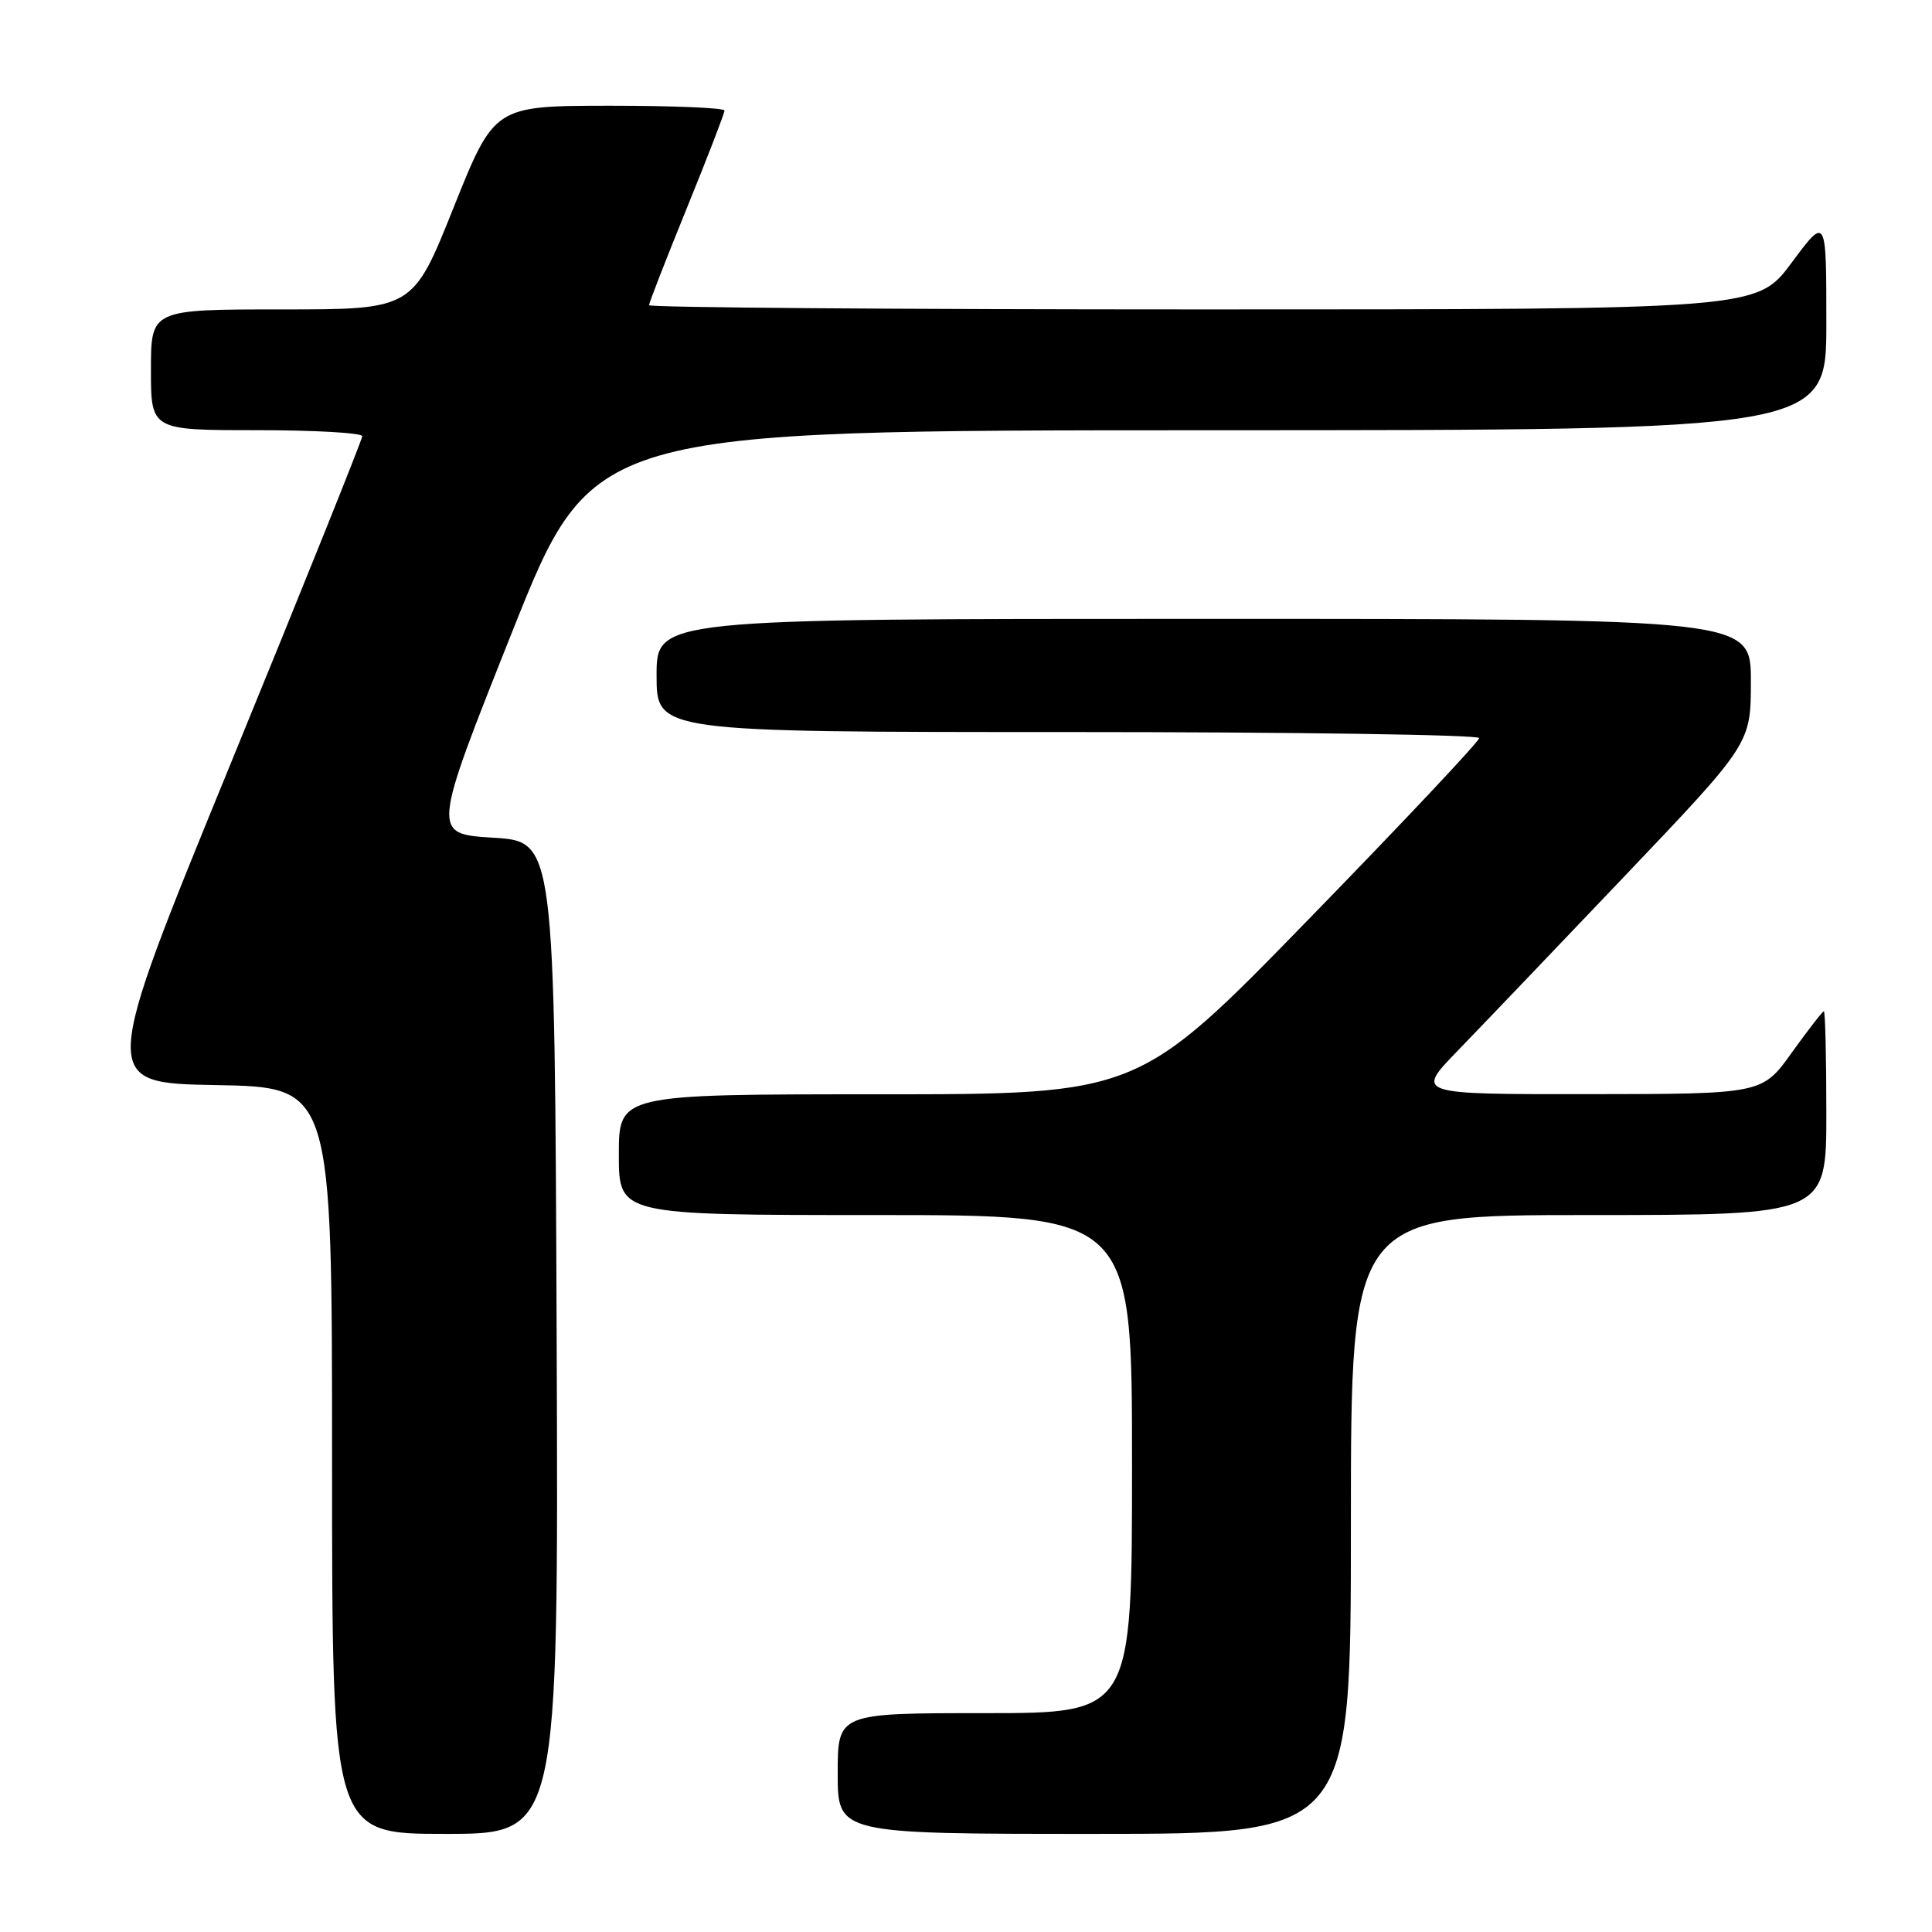 <?xml version="1.0" encoding="UTF-8" standalone="no"?>
<!DOCTYPE svg PUBLIC "-//W3C//DTD SVG 1.1//EN" "http://www.w3.org/Graphics/SVG/1.1/DTD/svg11.dtd" >
<svg xmlns="http://www.w3.org/2000/svg" xmlns:xlink="http://www.w3.org/1999/xlink" version="1.1" viewBox="0 0 256 256">
 <g >
 <path fill="currentColor"
d=" M 73.76 177.25 C 73.50 111.50 73.50 111.50 65.35 111.00 C 57.21 110.50 57.21 110.50 67.85 83.76 C 78.50 57.02 78.50 57.02 160.25 57.01 C 242.00 57.00 242.00 57.00 242.00 42.81 C 242.00 28.62 242.00 28.62 237.40 34.81 C 232.80 41.00 232.80 41.00 159.40 41.00 C 119.03 41.00 86.00 40.75 86.00 40.44 C 86.00 40.14 88.25 34.36 91.00 27.60 C 93.75 20.84 96.00 15.01 96.00 14.65 C 96.00 14.29 89.14 14.01 80.75 14.01 C 65.50 14.03 65.50 14.03 60.10 27.51 C 54.71 41.00 54.71 41.00 37.35 41.00 C 20.00 41.00 20.00 41.00 20.00 49.00 C 20.00 57.00 20.00 57.00 34.00 57.00 C 41.70 57.00 48.00 57.36 48.00 57.80 C 48.00 58.24 40.18 77.70 30.62 101.05 C 13.24 143.50 13.24 143.50 28.62 143.78 C 44.00 144.05 44.00 144.05 44.00 193.53 C 44.00 243.00 44.00 243.00 59.01 243.00 C 74.01 243.00 74.01 243.00 73.76 177.25 Z  M 179.00 202.00 C 179.00 161.00 179.00 161.00 210.50 161.00 C 242.00 161.00 242.00 161.00 242.00 147.50 C 242.00 140.07 241.85 134.00 241.67 134.00 C 241.50 134.00 239.58 136.47 237.42 139.48 C 233.50 144.96 233.50 144.96 210.53 144.98 C 187.56 145.00 187.56 145.00 193.13 139.25 C 196.19 136.09 206.19 125.63 215.35 116.01 C 232.00 98.52 232.00 98.52 232.00 90.26 C 232.00 82.00 232.00 82.00 159.50 82.00 C 87.00 82.00 87.00 82.00 87.00 89.50 C 87.00 97.00 87.00 97.00 141.50 97.00 C 171.48 97.00 196.00 97.36 196.00 97.80 C 196.00 98.24 185.84 109.04 173.41 121.80 C 150.83 145.00 150.83 145.00 116.41 145.00 C 82.00 145.00 82.00 145.00 82.00 153.00 C 82.00 161.00 82.00 161.00 116.00 161.00 C 150.00 161.00 150.00 161.00 150.00 194.00 C 150.00 227.00 150.00 227.00 130.50 227.00 C 111.00 227.00 111.00 227.00 111.00 235.00 C 111.00 243.00 111.00 243.00 145.00 243.00 C 179.00 243.00 179.00 243.00 179.00 202.00 Z "/>
</g>
</svg>